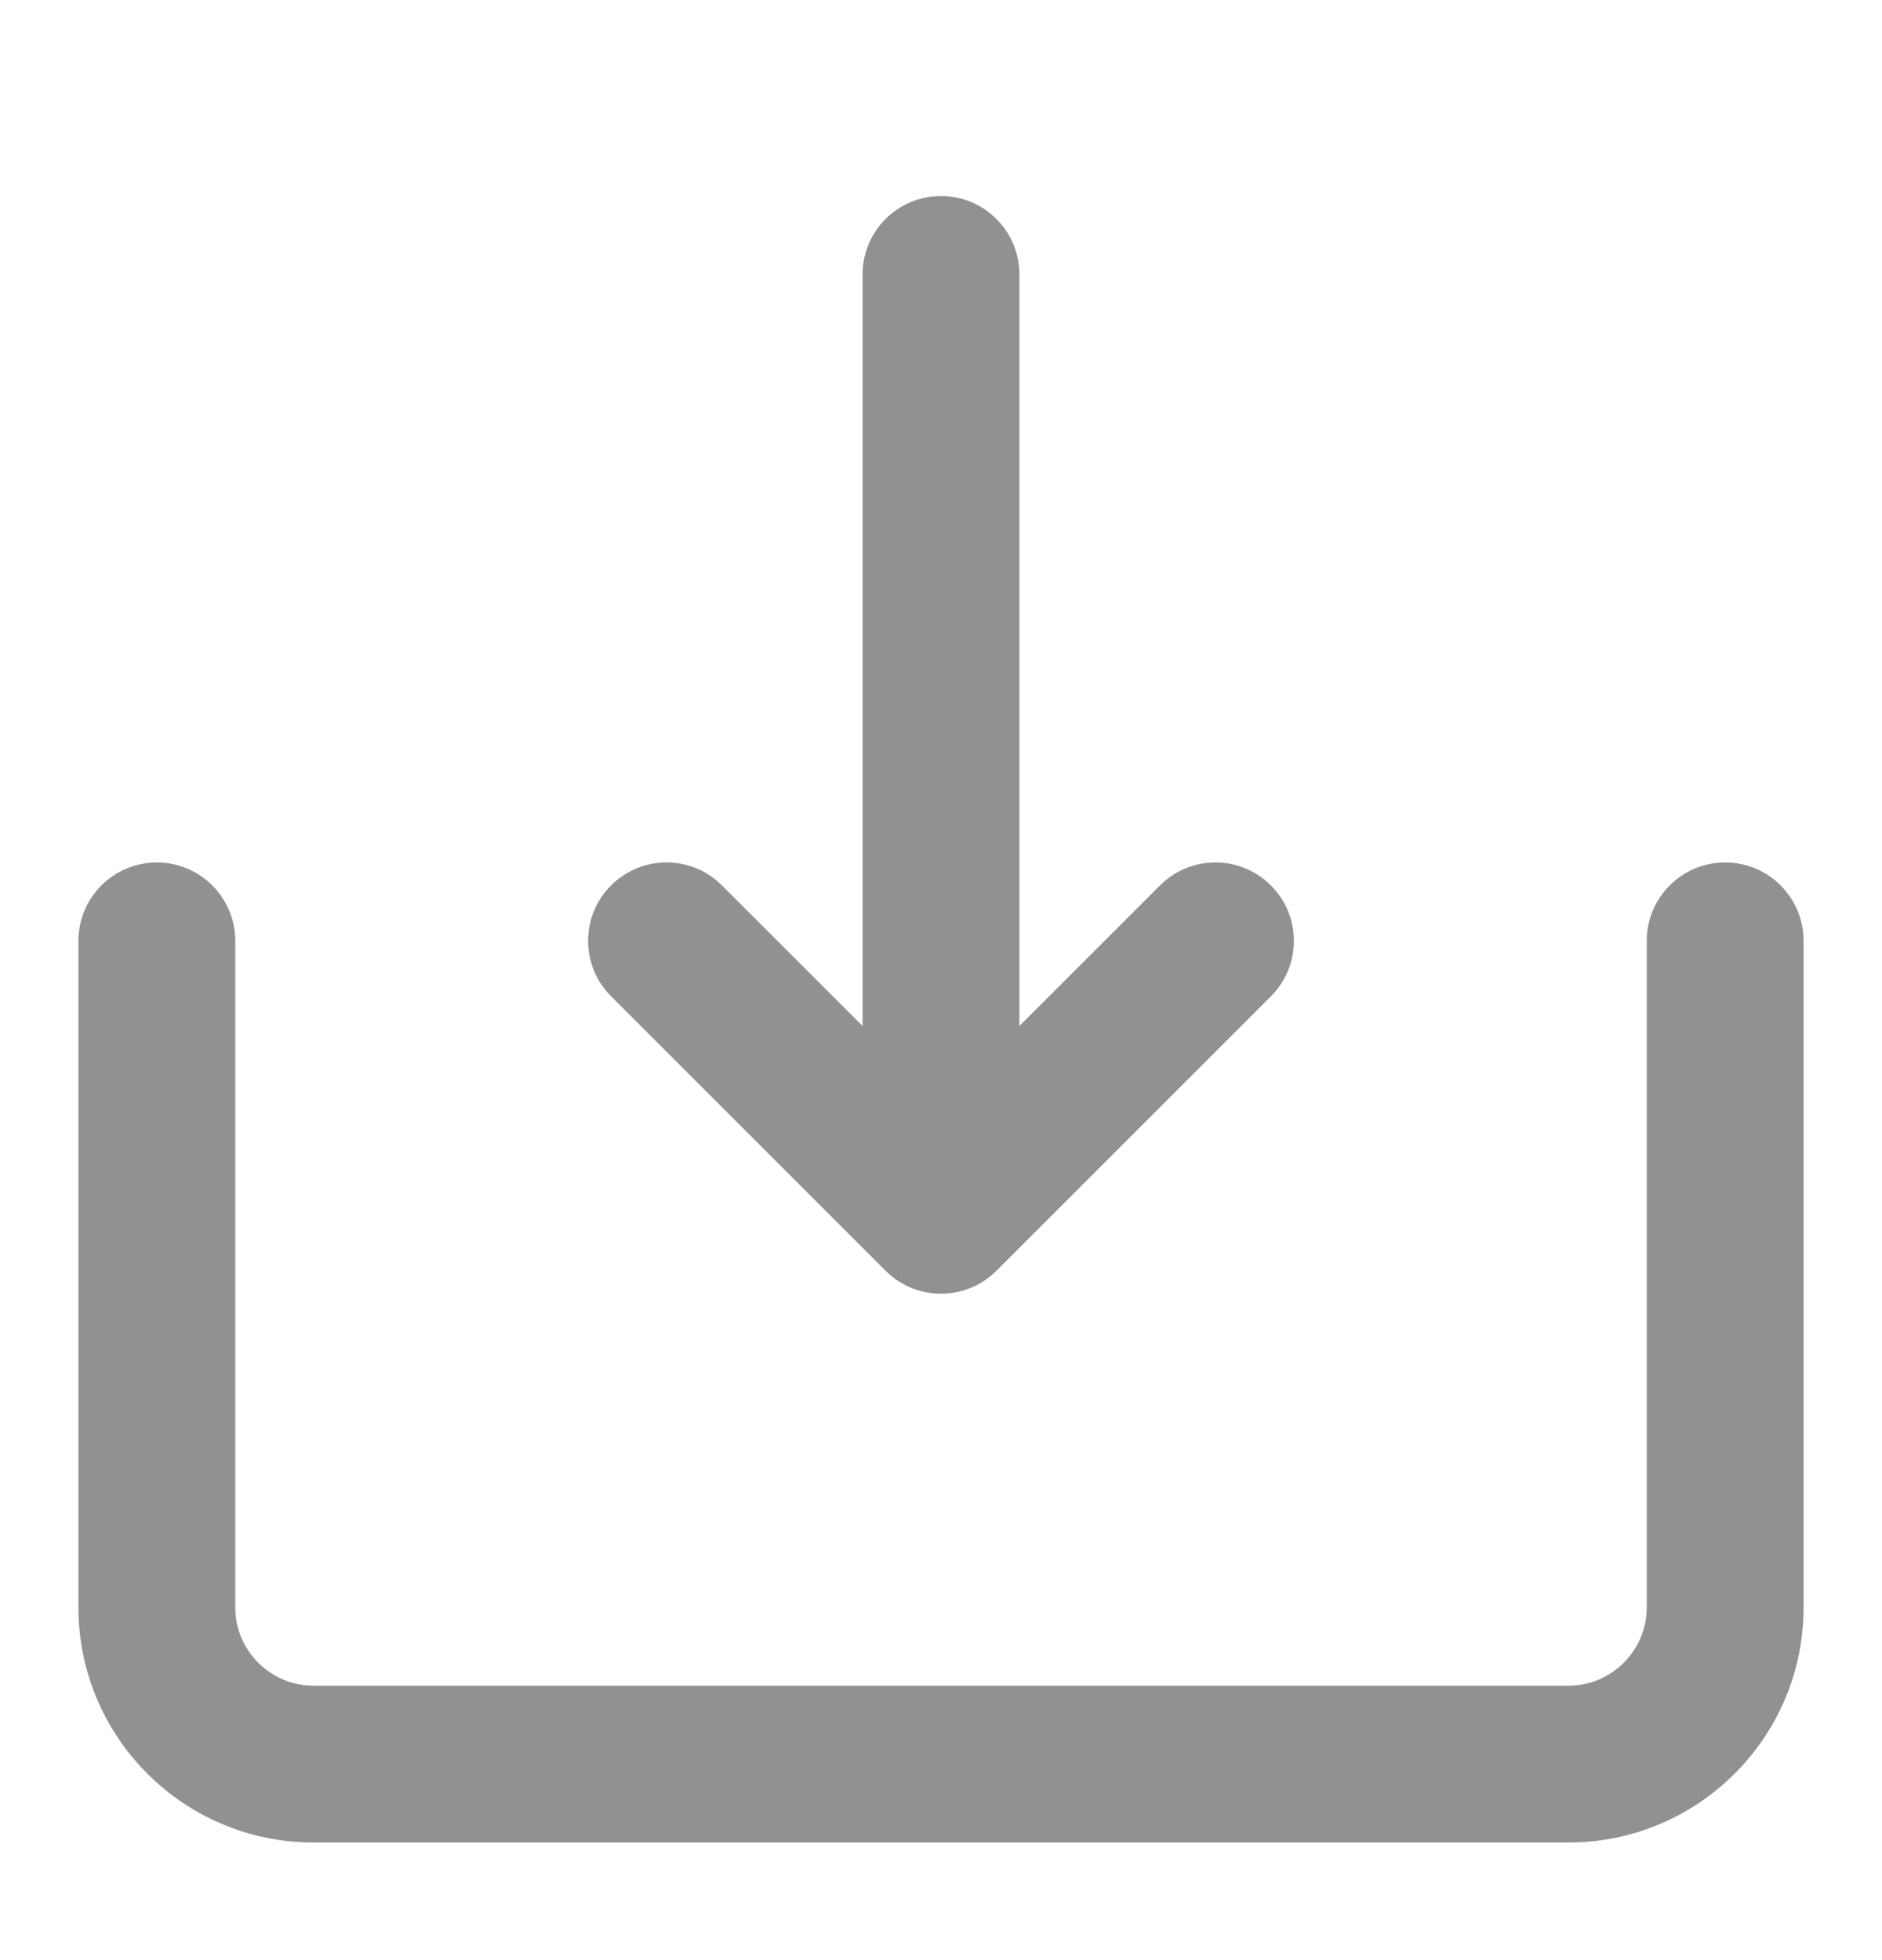 <svg width="24" height="25" viewBox="0 0 24 25" fill="none" xmlns="http://www.w3.org/2000/svg">
<path d="M12 2.5C12.552 2.5 13 2.948 13 3.5V13.086L14.793 11.293C15.183 10.902 15.817 10.902 16.207 11.293C16.598 11.683 16.598 12.317 16.207 12.707L12.707 16.207C12.317 16.598 11.683 16.598 11.293 16.207L7.793 12.707C7.402 12.317 7.402 11.683 7.793 11.293C8.183 10.902 8.817 10.902 9.207 11.293L11 13.086V3.5C11 2.948 11.448 2.5 12 2.5ZM2 11C2.552 11 3 11.448 3 12V20.5C3 21.052 3.448 21.5 4 21.5H20C20.552 21.5 21 21.052 21 20.5V12C21 11.448 21.448 11 22 11C22.552 11 23 11.448 23 12V20.5C23 22.157 21.657 23.5 20 23.5H4C2.343 23.5 1 22.157 1 20.5V12C1 11.448 1.448 11 2 11Z" fill="#919191"/>
</svg>
